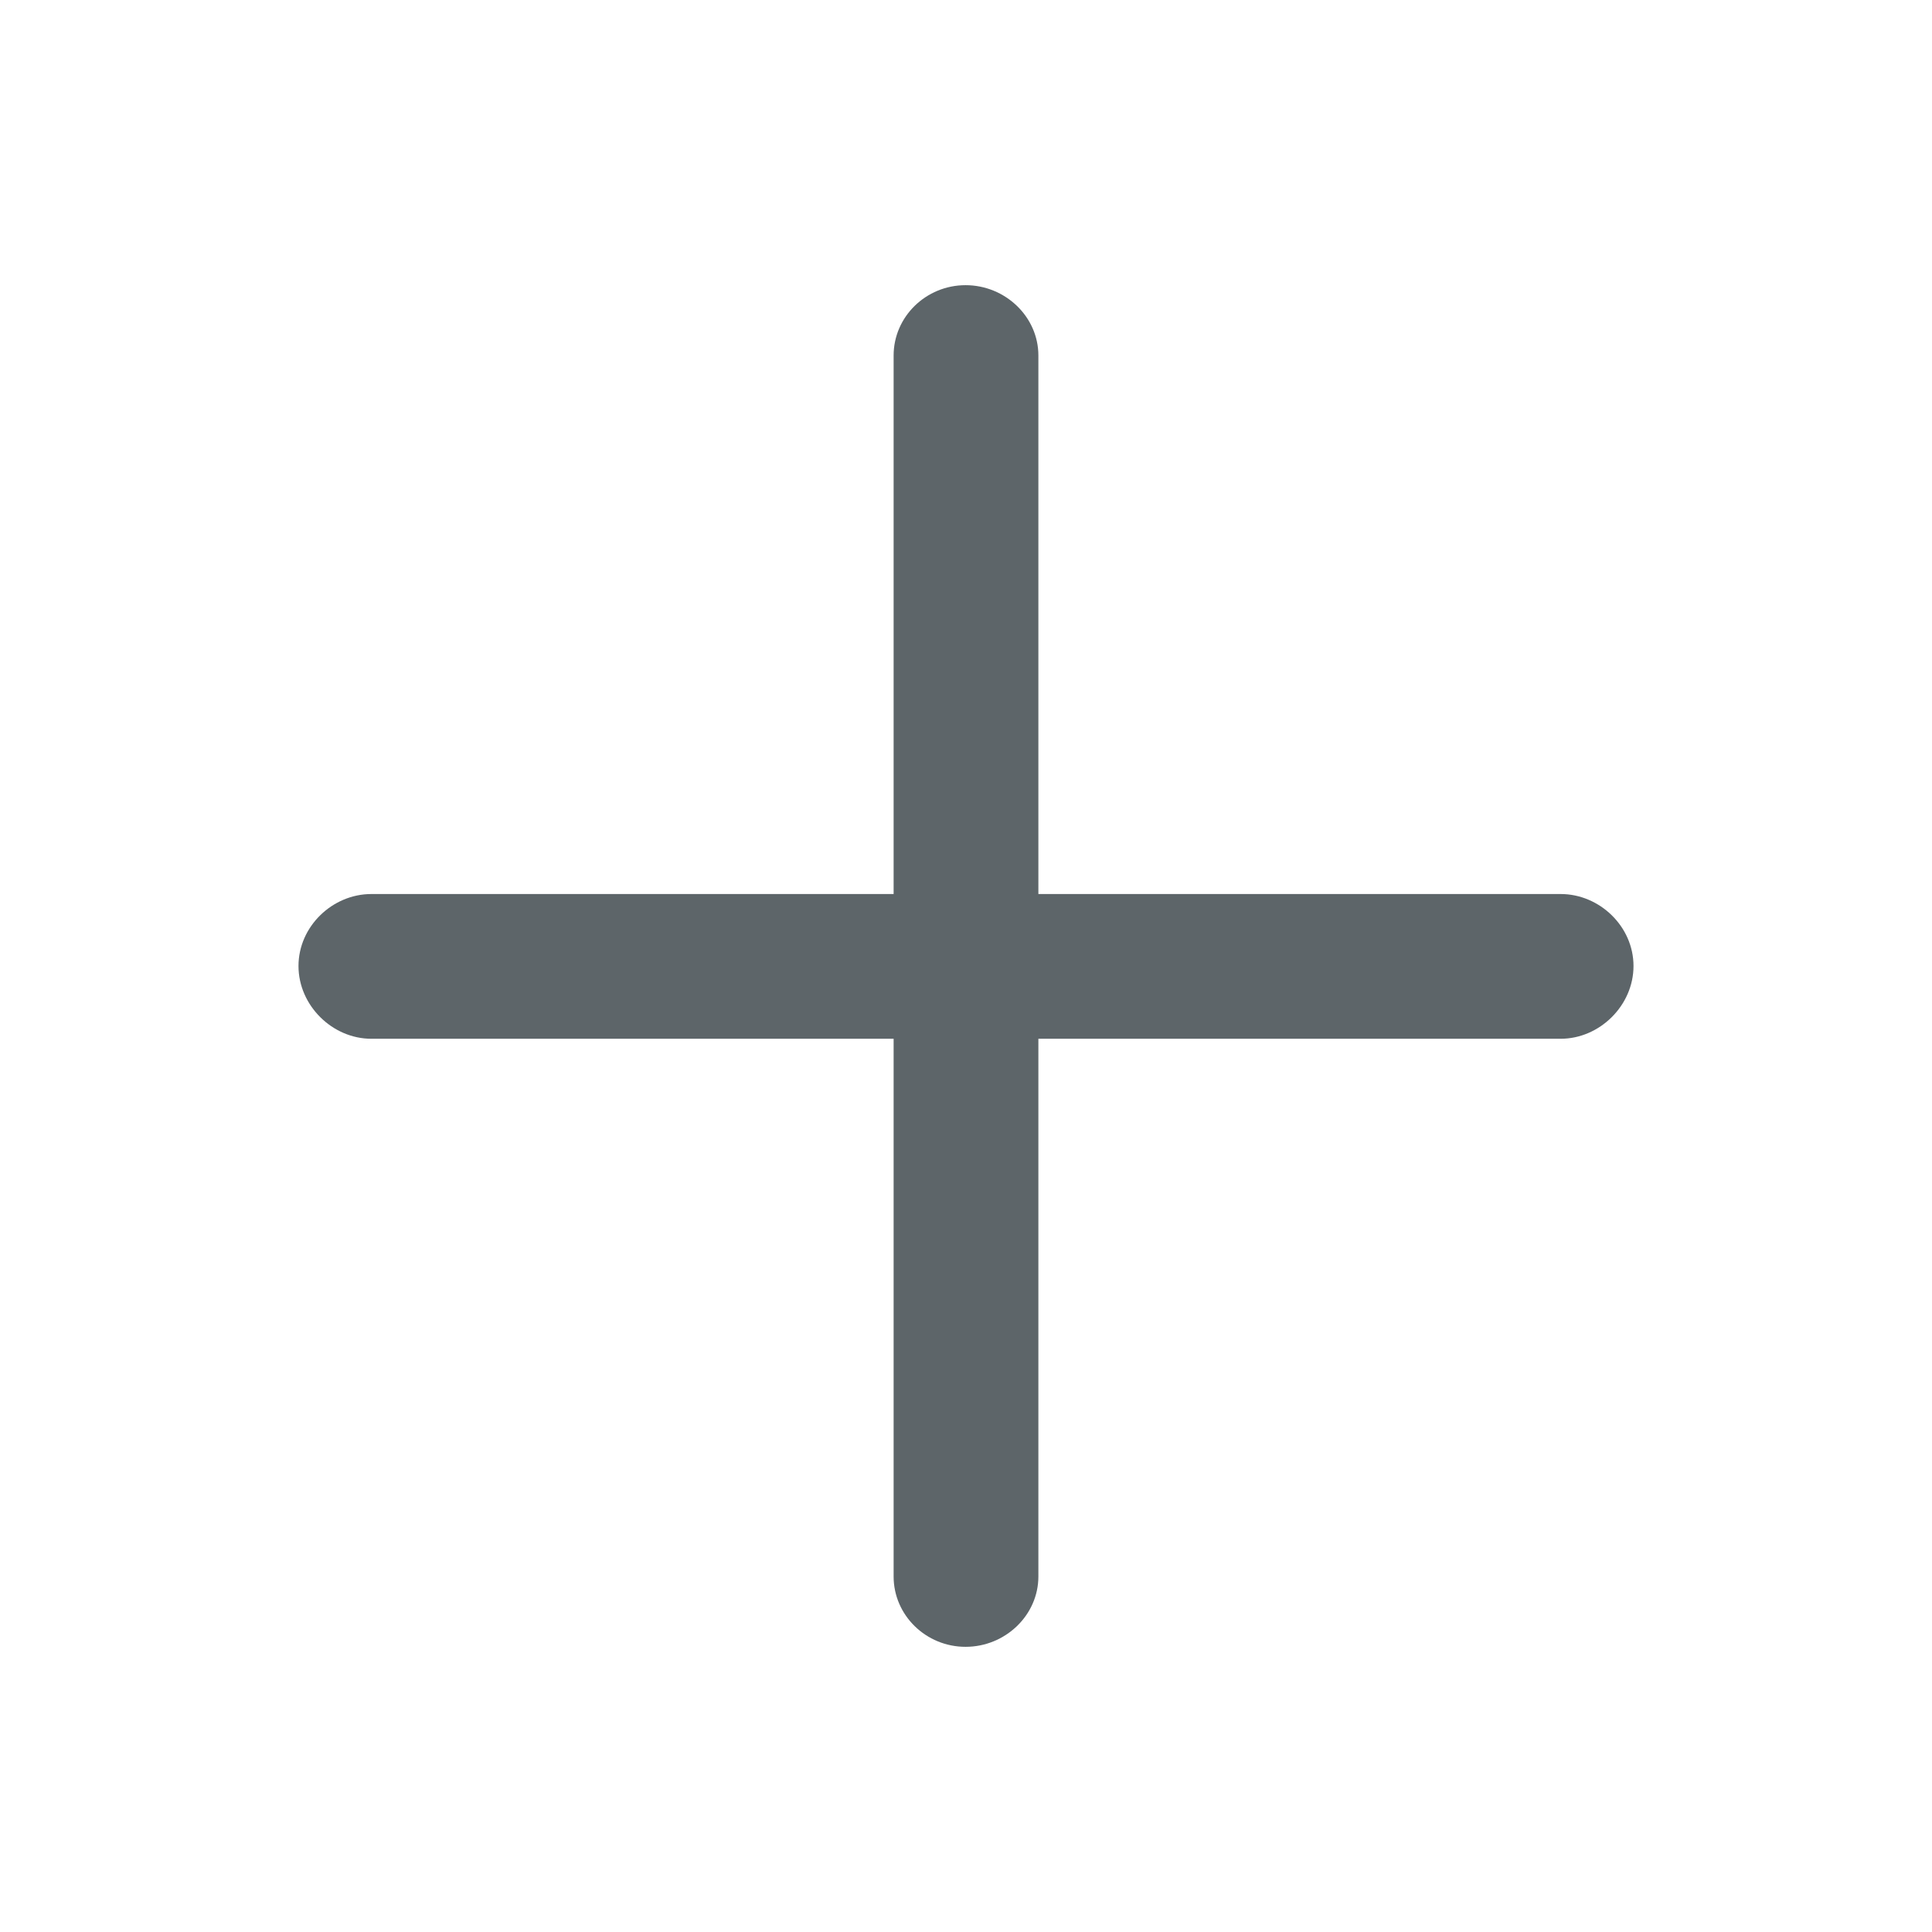 <svg xmlns="http://www.w3.org/2000/svg" width="100" height="100">
              <symbol id="hpIconSymbol" viewBox="0 0 56 56"><path xmlns="http://www.w3.org/2000/svg" d="M 27.988 47.734 C 29.137 47.734 30.098 46.82 30.098 45.695 L 30.098 30.109 L 45.238 30.109 C 46.363 30.109 47.348 29.148 47.348 28 C 47.348 26.852 46.363 25.914 45.238 25.914 L 30.098 25.914 L 30.098 10.305 C 30.098 9.18 29.137 8.266 27.988 8.266 C 26.84 8.266 25.902 9.18 25.902 10.305 L 25.902 25.914 L 10.762 25.914 C 9.637 25.914 8.652 26.852 8.652 28 C 8.652 29.148 9.637 30.109 10.762 30.109 L 25.902 30.109 L 25.902 45.695 C 25.902 46.82 26.84 47.734 27.988 47.734 Z"/></symbol>

              <g class="background">
                <rect width="100%" height="100%" fill="none" style="--darkreader-inline-fill:none; --darkreader-inline-stroke:none;" data-darkreader-inline-fill="" rx="0%" ry="0%" x="0%" y="0%" stroke-width="0%" stroke="none" data-darkreader-inline-stroke=""/>
              </g>

              <use xlink:href="#hpIconSymbol" xmlns:xlink="http://www.w3.org/1999/xlink" class="content" fill="rgb(93, 101, 105)" transform-origin="center" style="--darkreader-inline-fill:#4b5154; transform: scale(1) rotate(0deg);" data-darkreader-inline-fill=""/>
            </svg>